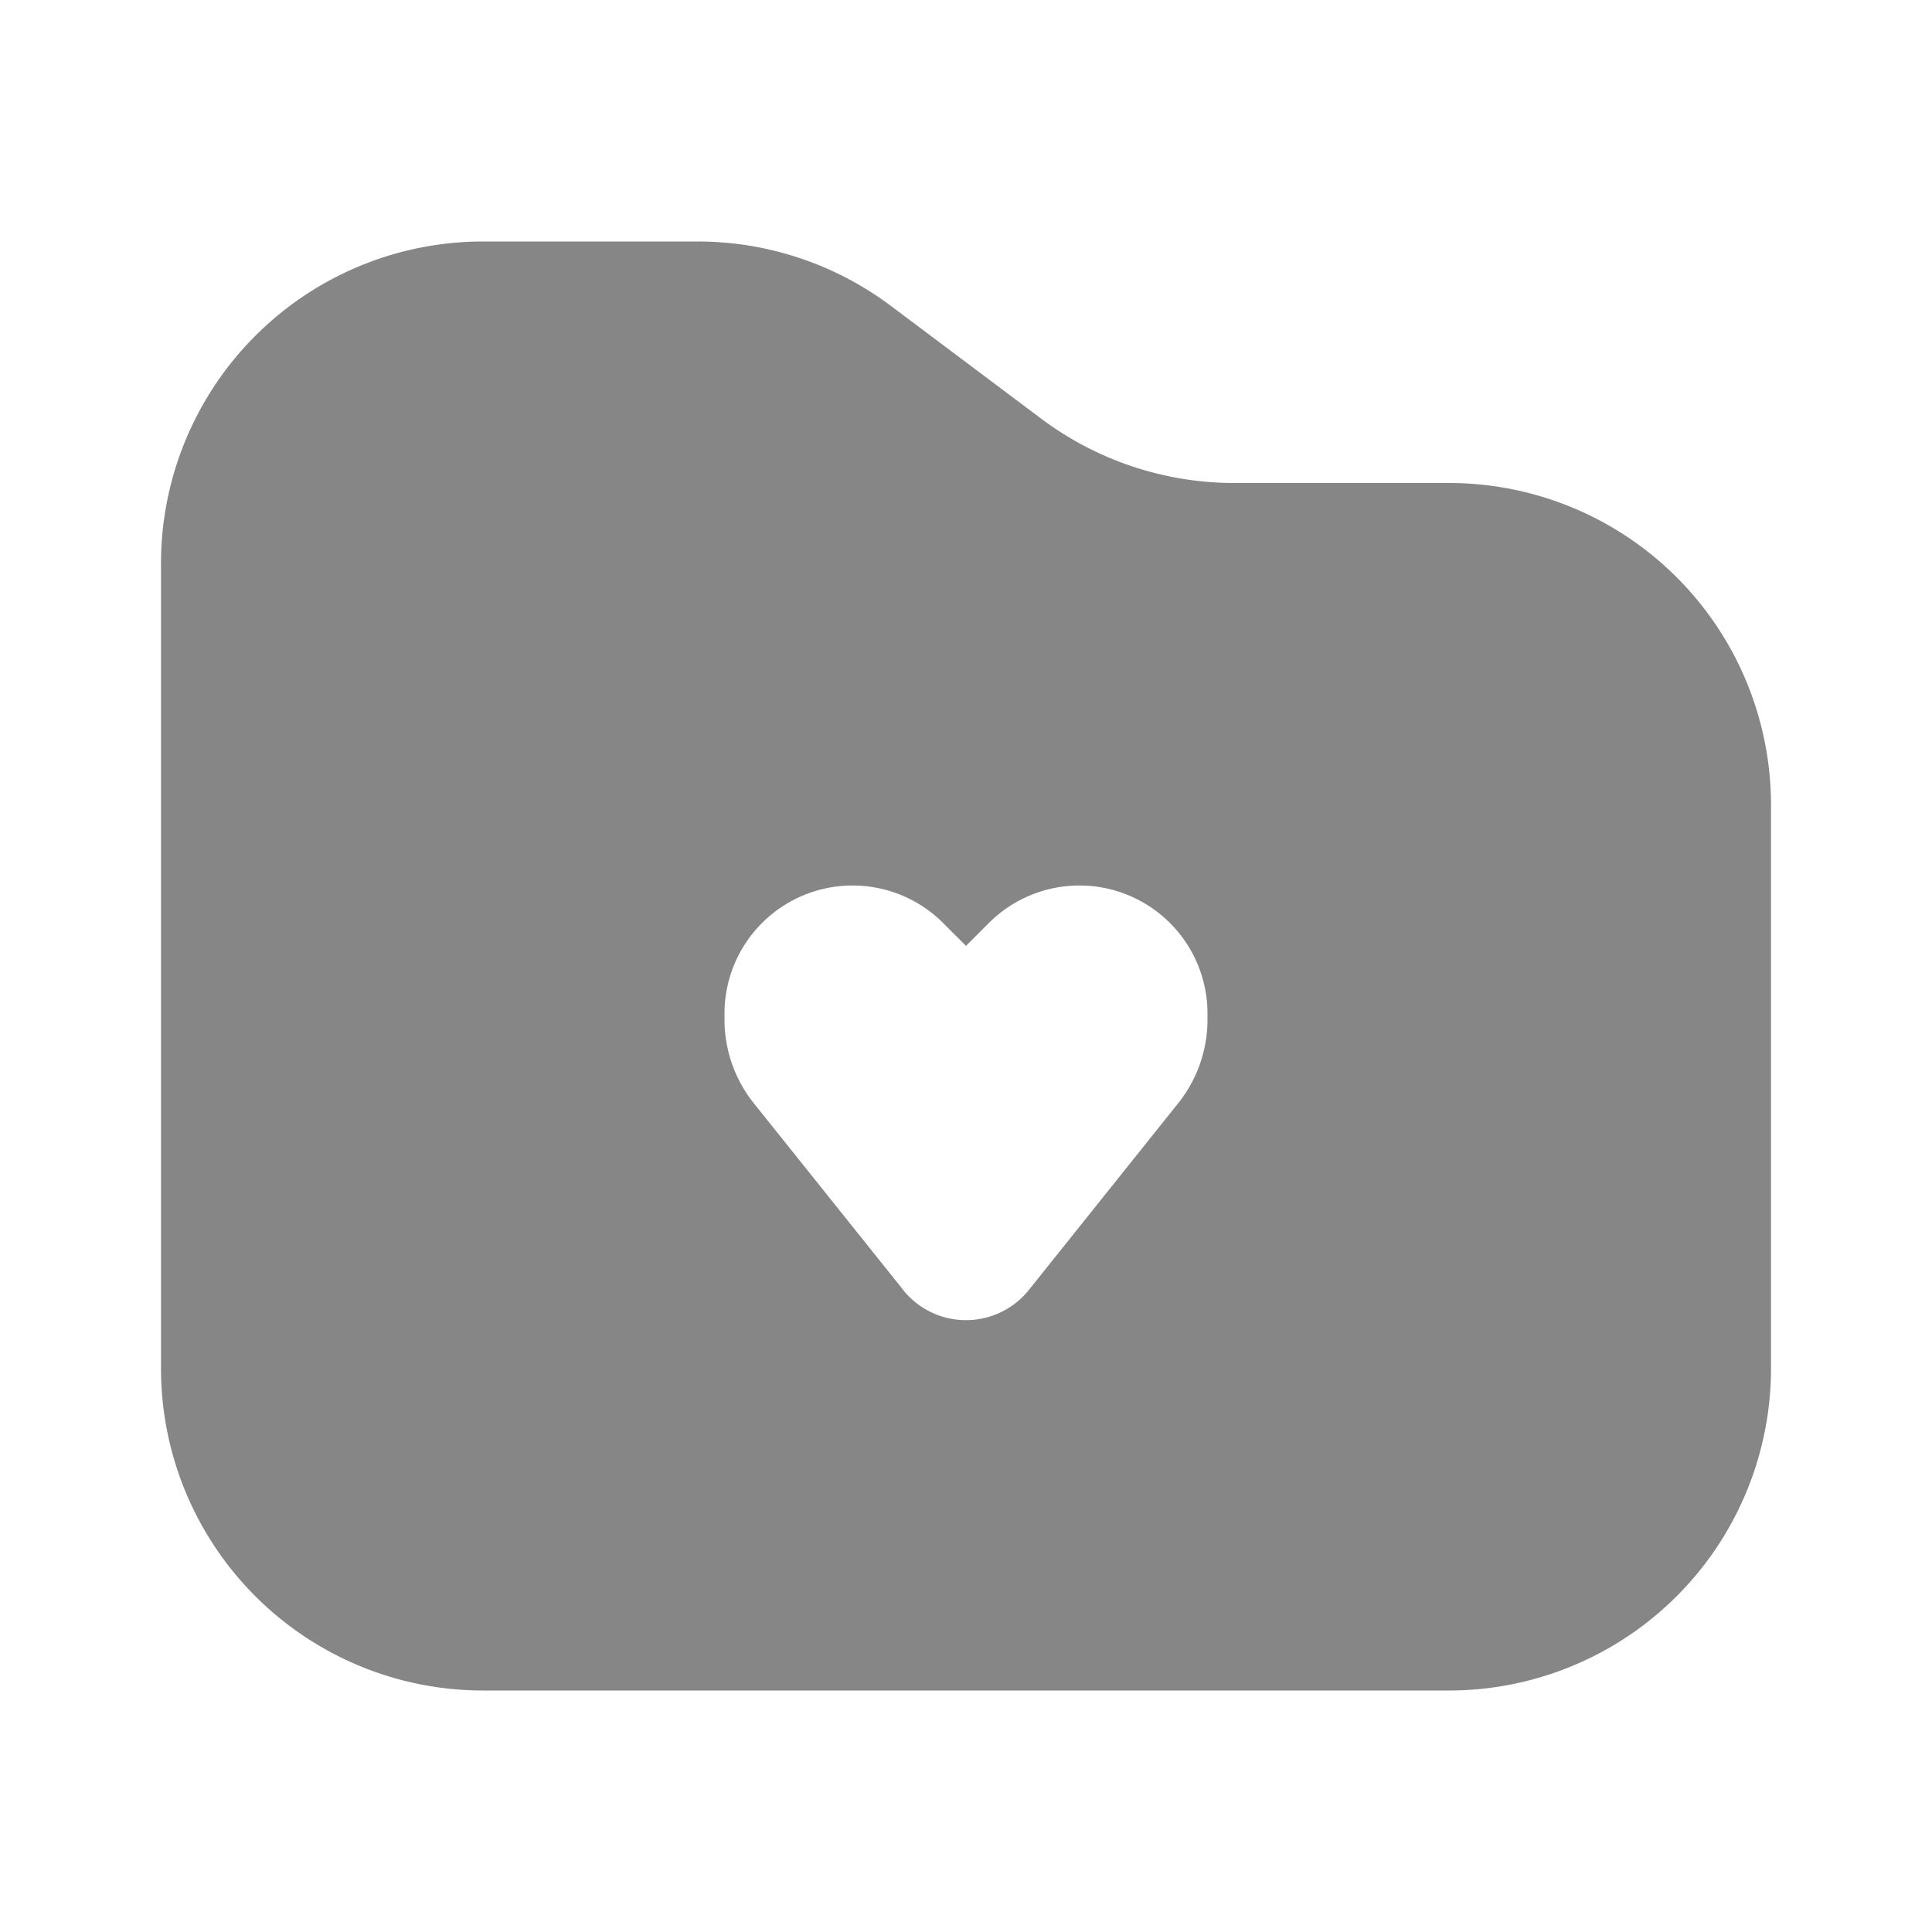 <svg width="24" height="24" fill="none" xmlns="http://www.w3.org/2000/svg">
    <path fill-rule="evenodd" clip-rule="evenodd" d="M22 10v7a4 4 0 0 1-4 4H6a4 4 0 0 1-4-4V7a4 4 0 0 1 4-4h2.667a4 4 0 0 1 2.4.8l1.866 1.4a4 4 0 0 0 2.4.8H18a4 4 0 0 1 4 4Zm-10.78 6.024-1.855-2.318A1.666 1.666 0 0 1 9 12.666v-.075a1.591 1.591 0 0 1 2.716-1.125l.284.284.284-.284A1.591 1.591 0 0 1 15 12.591v.075c0 .378-.129.745-.365 1.04l-1.854 2.318a1 1 0 0 1-1.562 0Z" fill="#868686"/>
</svg>
